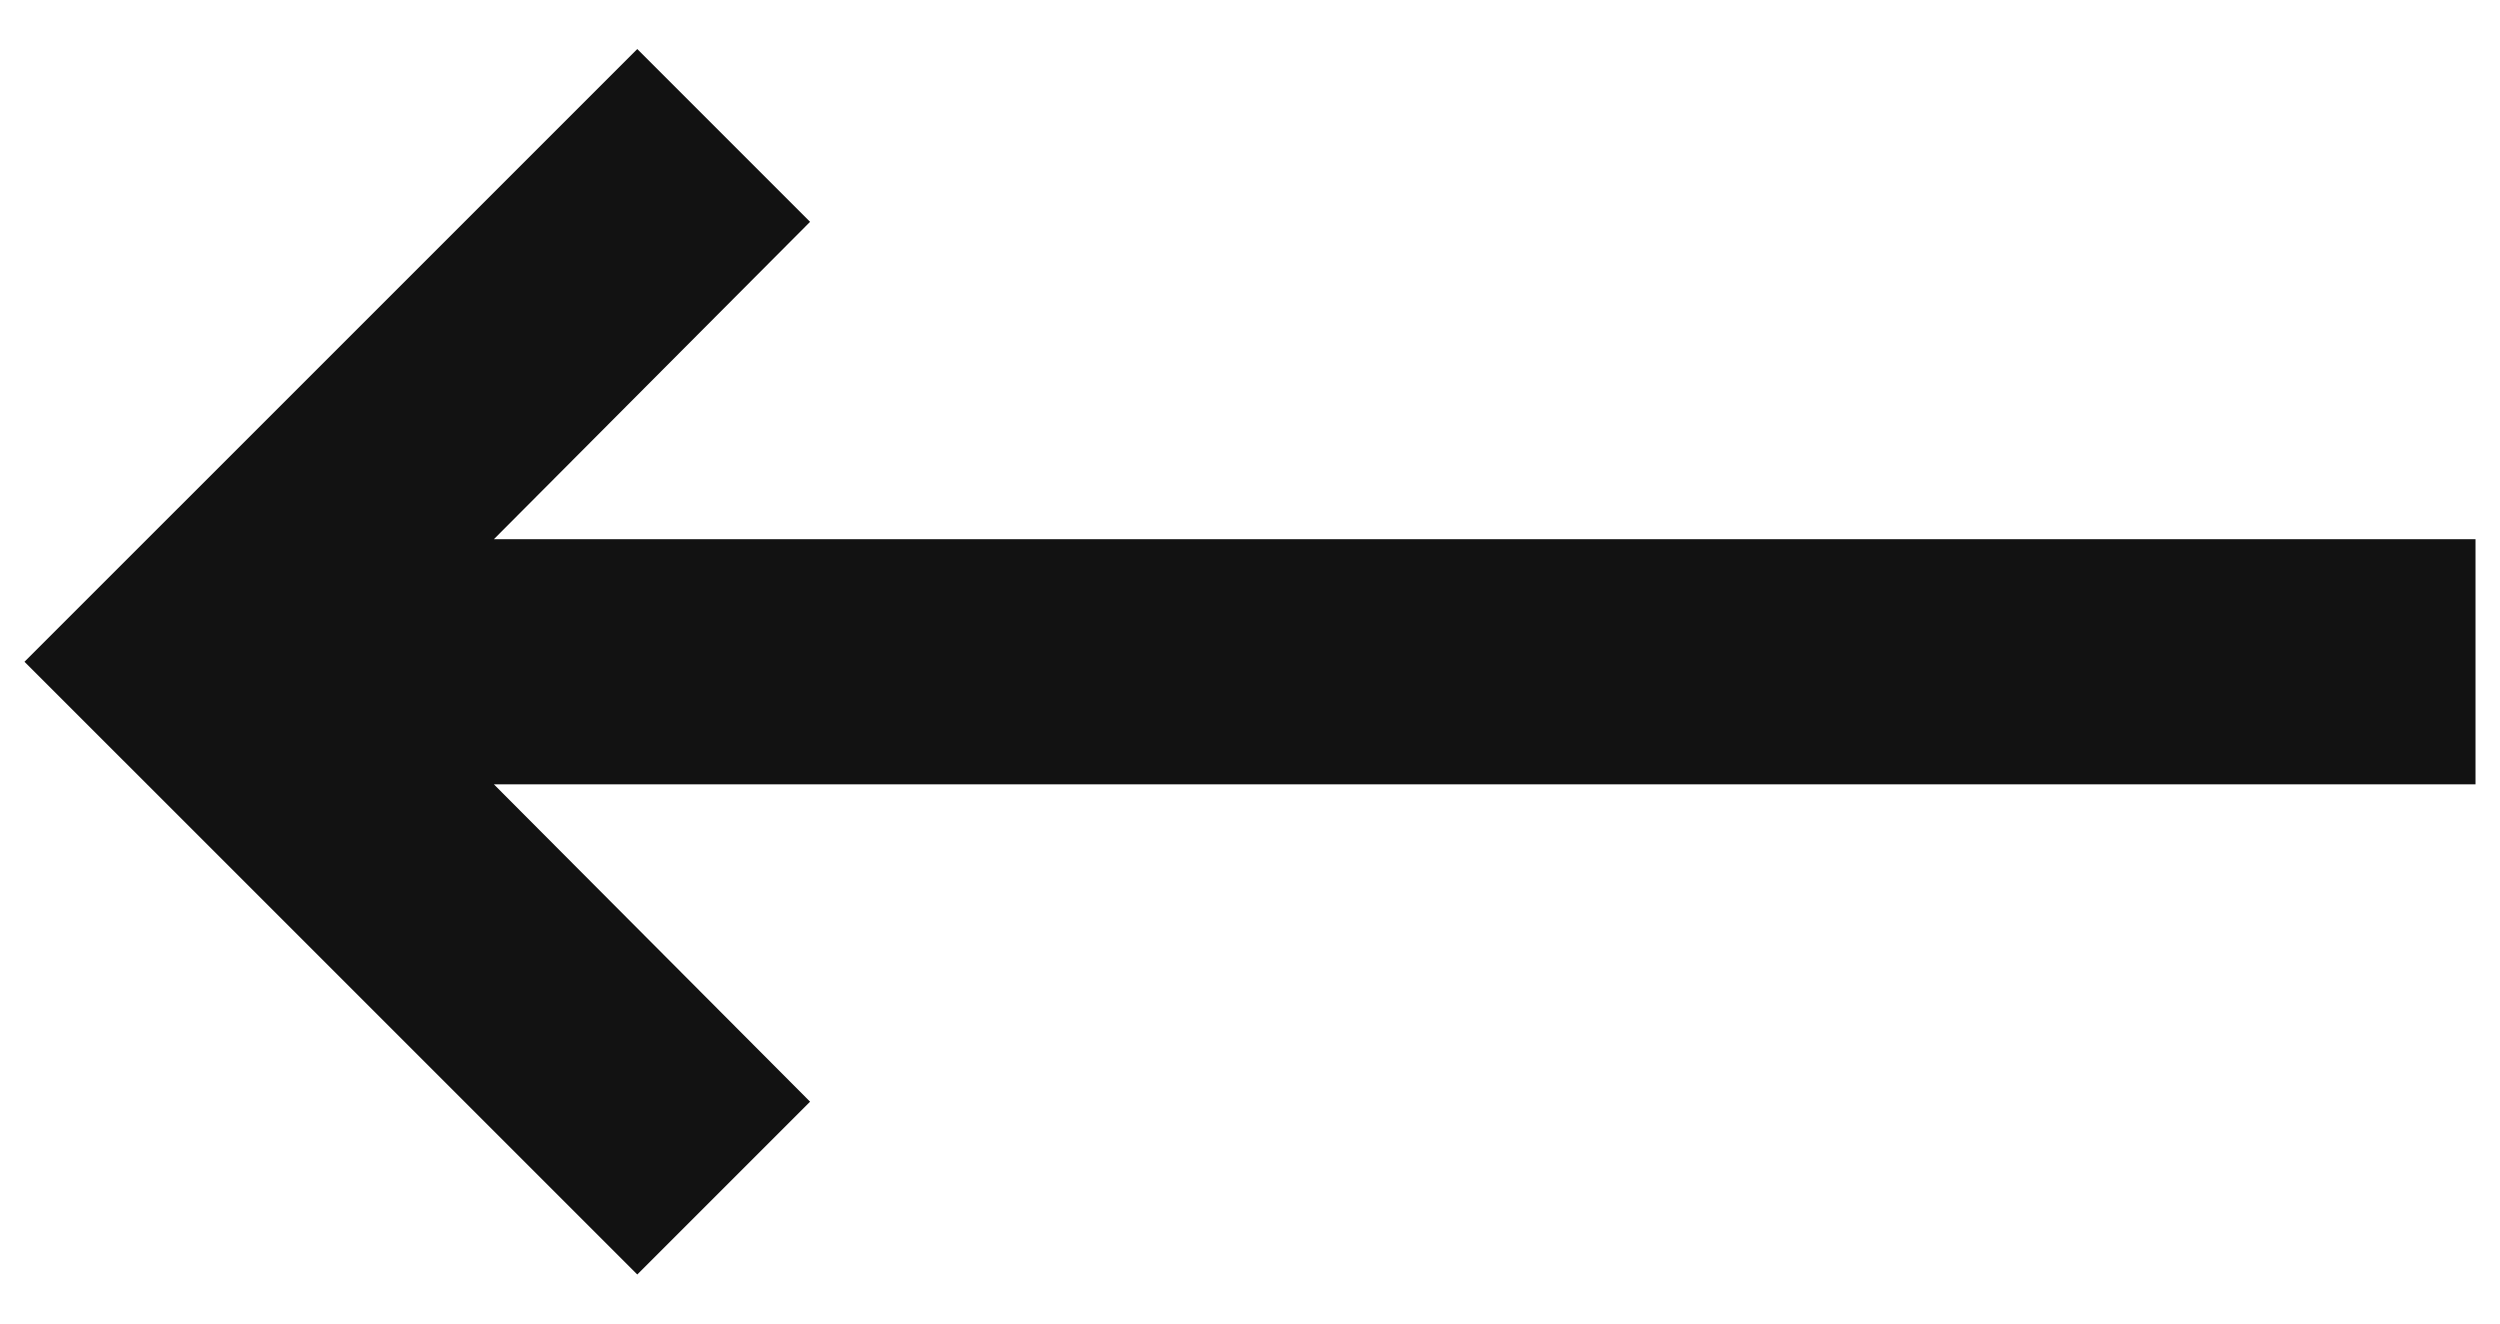 <svg width="34" height="18" viewBox="0 0 34 18" fill="none" xmlns="http://www.w3.org/2000/svg">
<path d="M6.717 10.667L11.017 14.983L8.667 17.333L0.333 
9L8.667 0.667L11.017 3.017L6.717 7.333H33.667V10.667H6.717Z" 
fill="#121212"/>
</svg>
